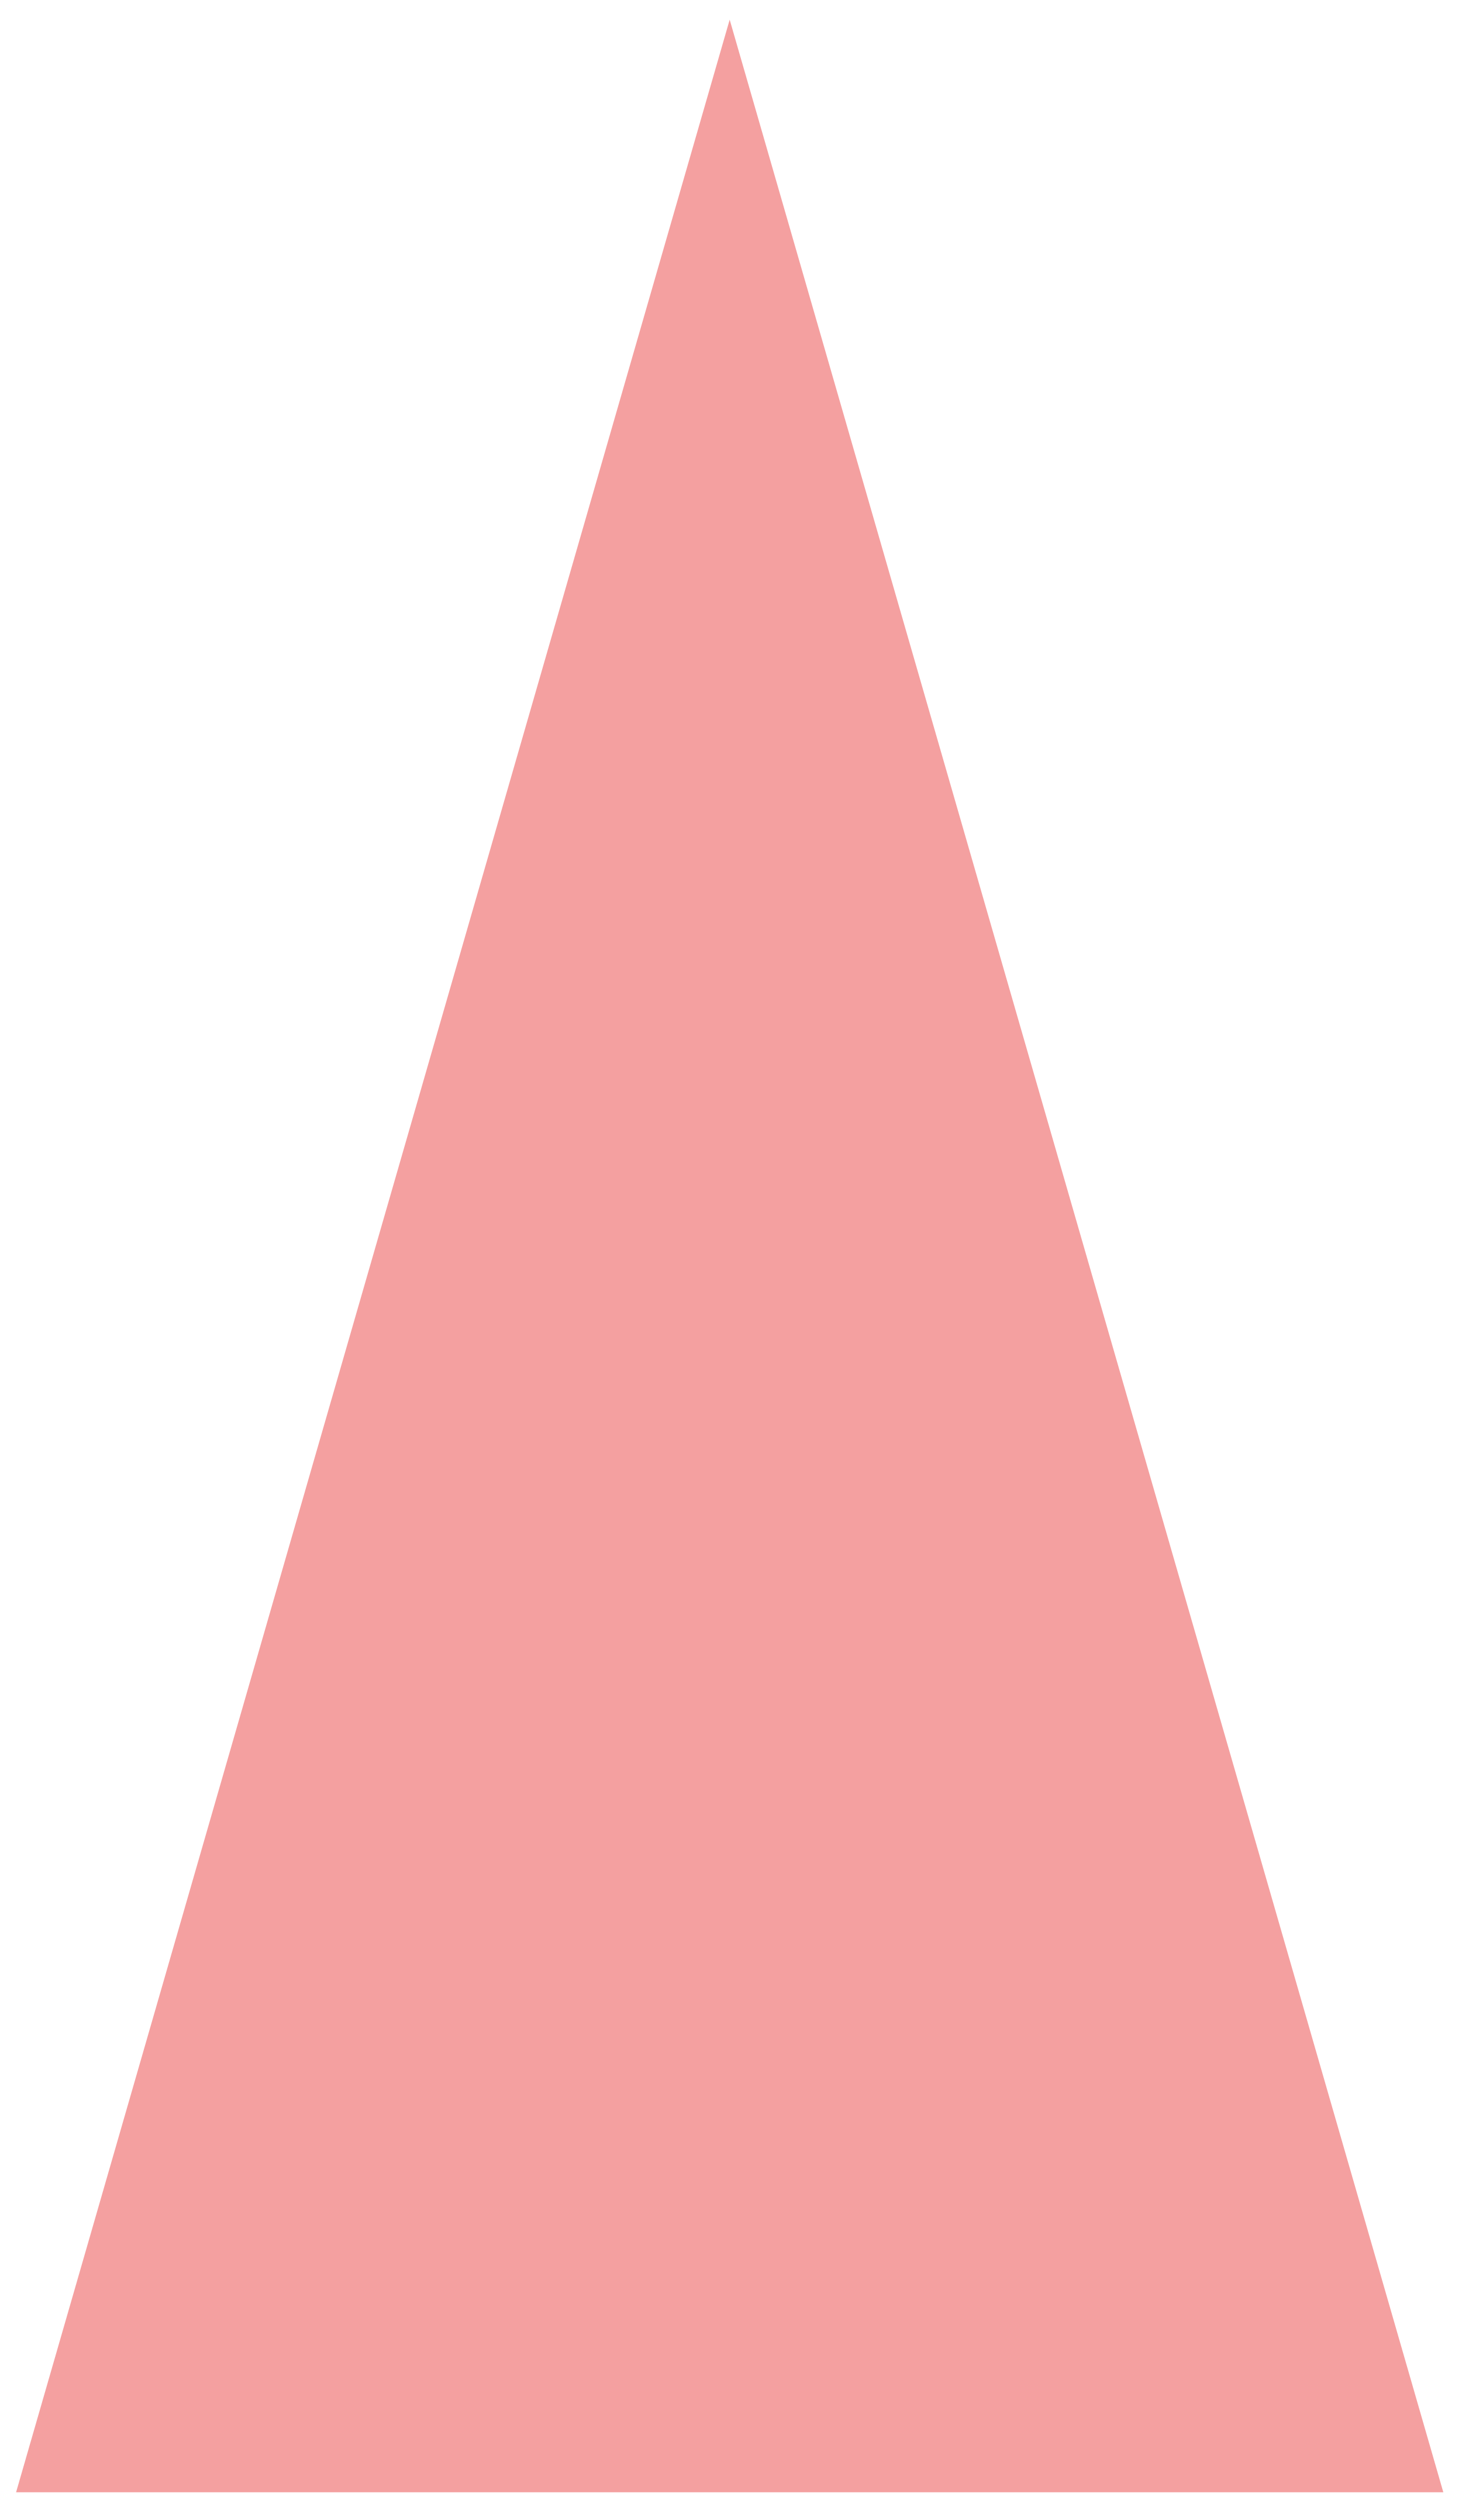 <?xml version="1.0" encoding="UTF-8" standalone="no"?><svg width='31' height='53' viewBox='0 0 31 53' fill='none' xmlns='http://www.w3.org/2000/svg'>
<path d='M15.472 0.417L30.604 52.834H0.341L15.472 0.417Z' fill='#F4A0A0'/>
</svg>
